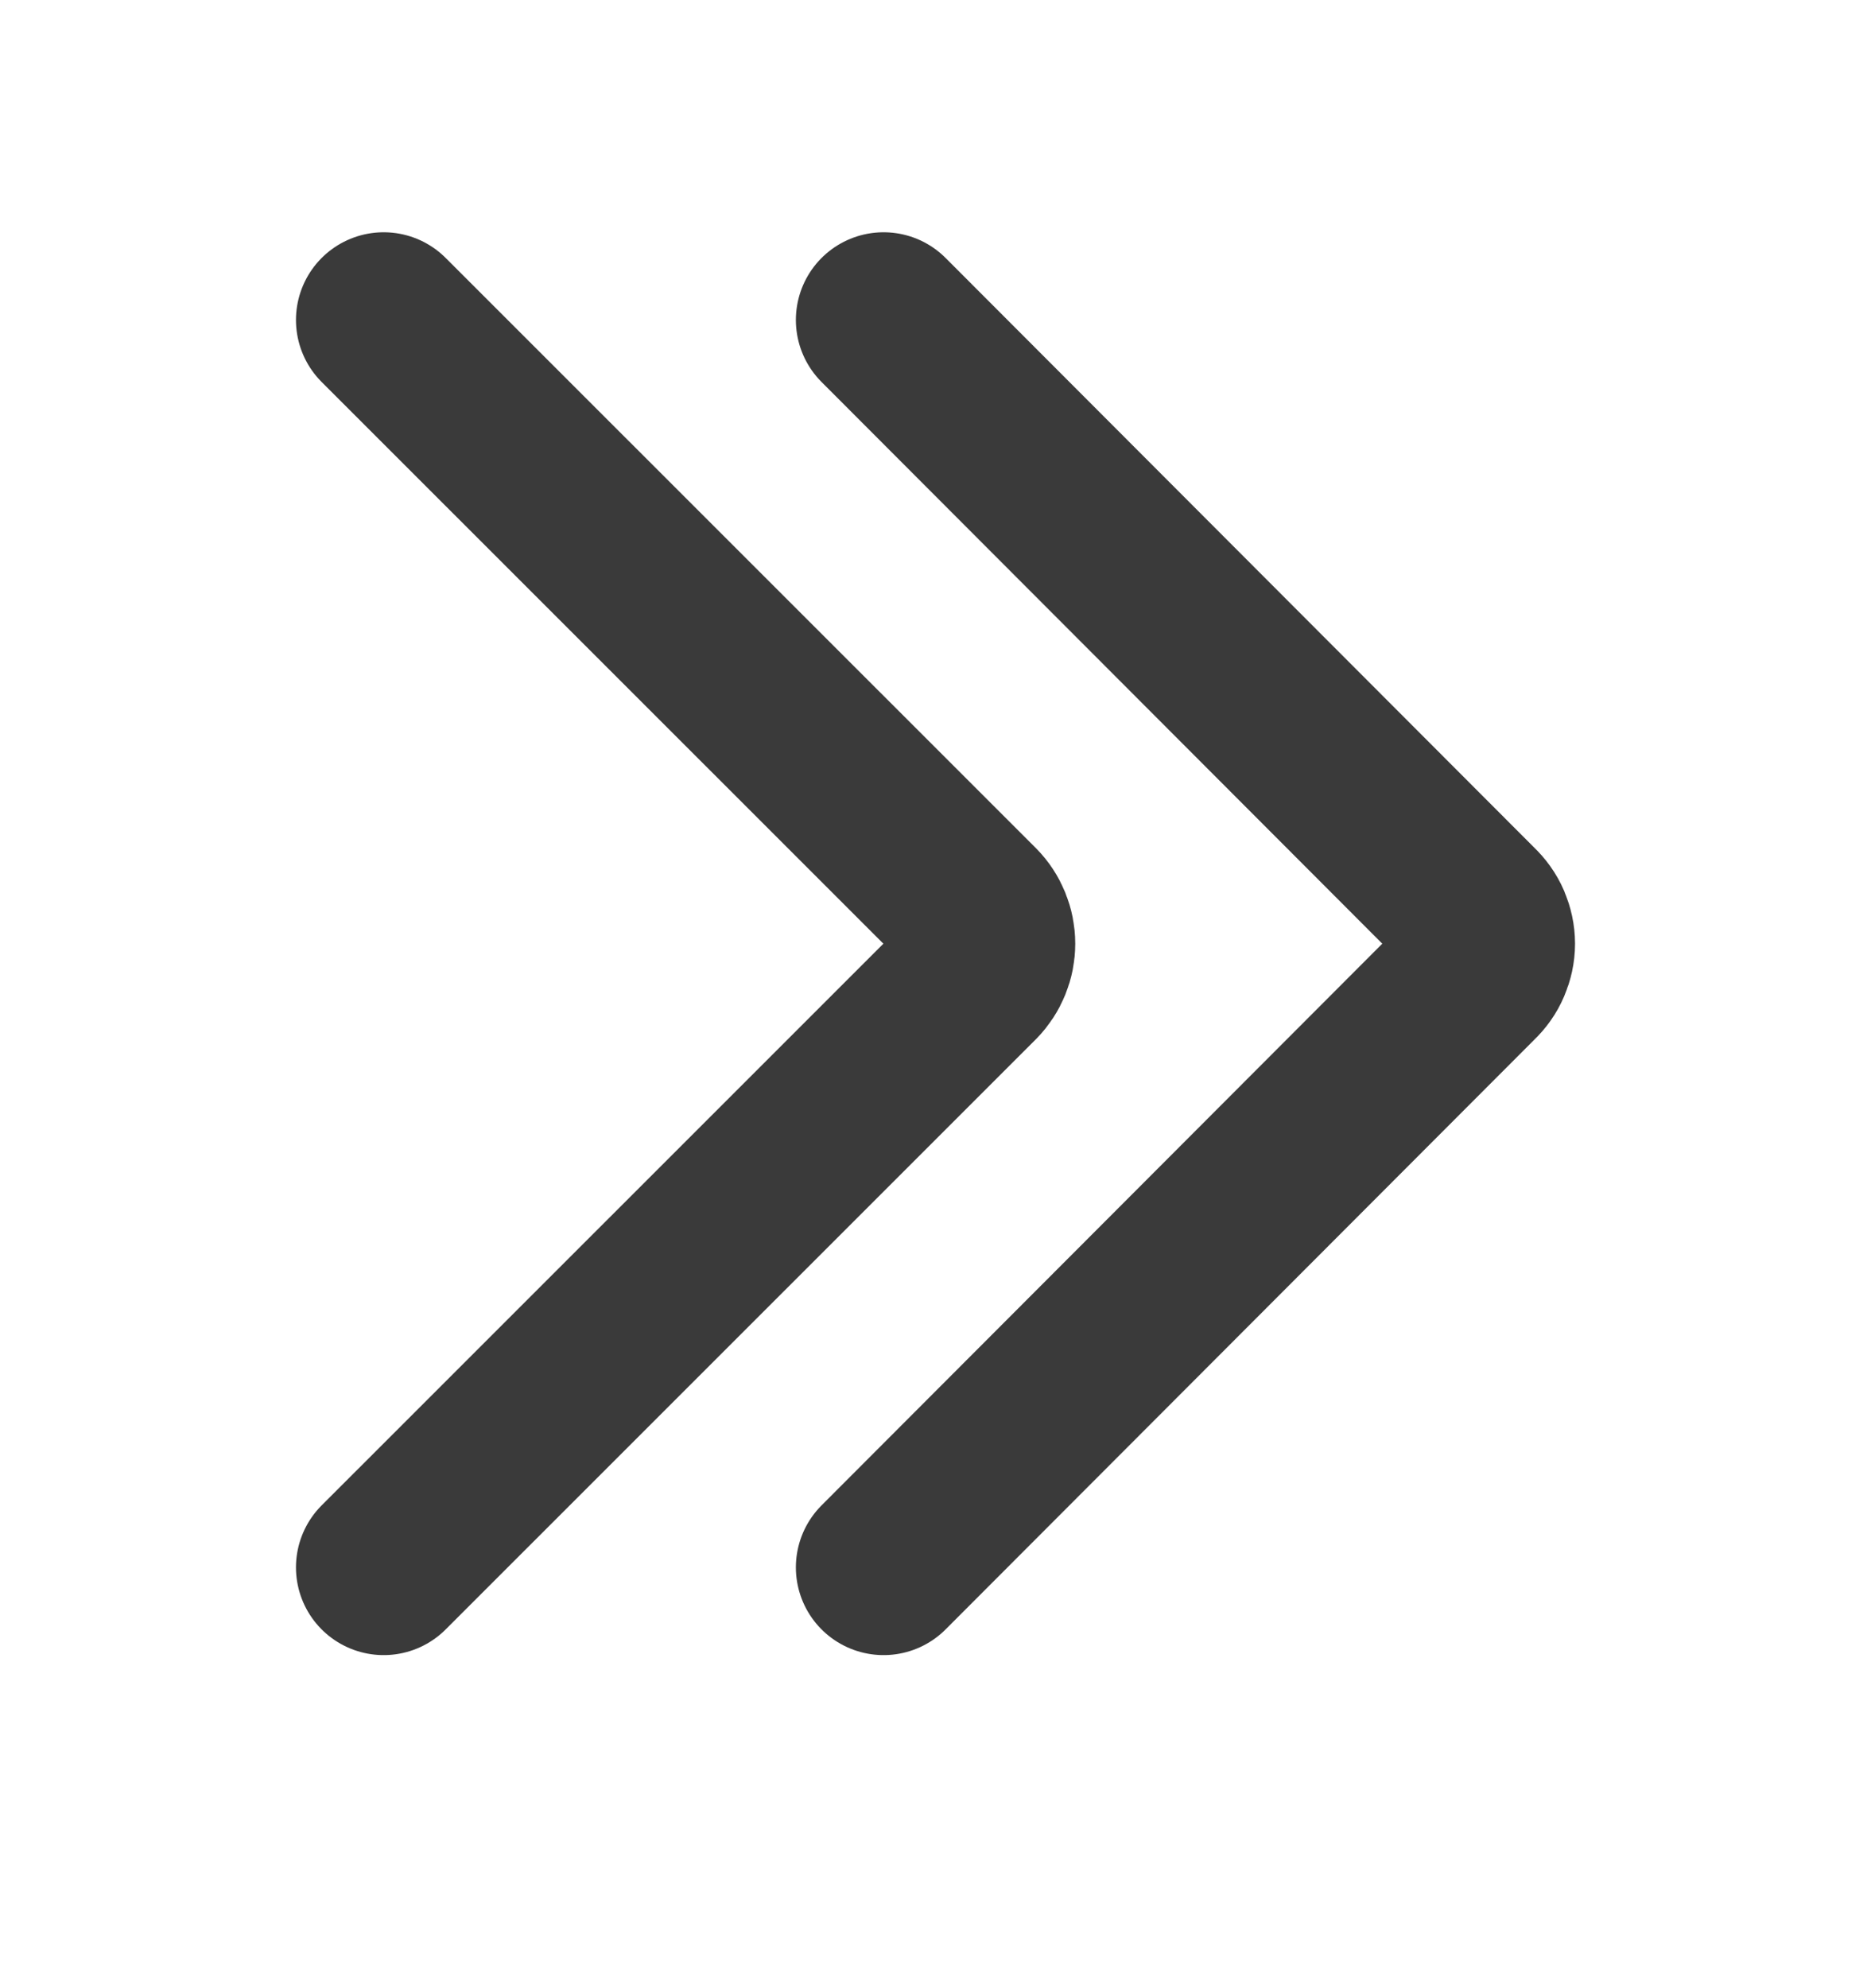 <svg width="16" height="17" viewBox="0 0 16 17" fill="none" xmlns="http://www.w3.org/2000/svg">
<path d="M7.556 2.736L12.594 7.782C12.633 7.819 12.665 7.863 12.686 7.912C12.707 7.962 12.719 8.015 12.719 8.069C12.719 8.123 12.707 8.176 12.686 8.225C12.665 8.275 12.633 8.319 12.594 8.356L7.556 13.402M3.281 2.736L8.328 7.782C8.403 7.858 8.445 7.962 8.445 8.069C8.445 8.176 8.403 8.279 8.328 8.356L3.281 13.402" stroke="#3A3A3A" stroke-width="1.5" stroke-linecap="round" stroke-linejoin="round"/>
</svg>

